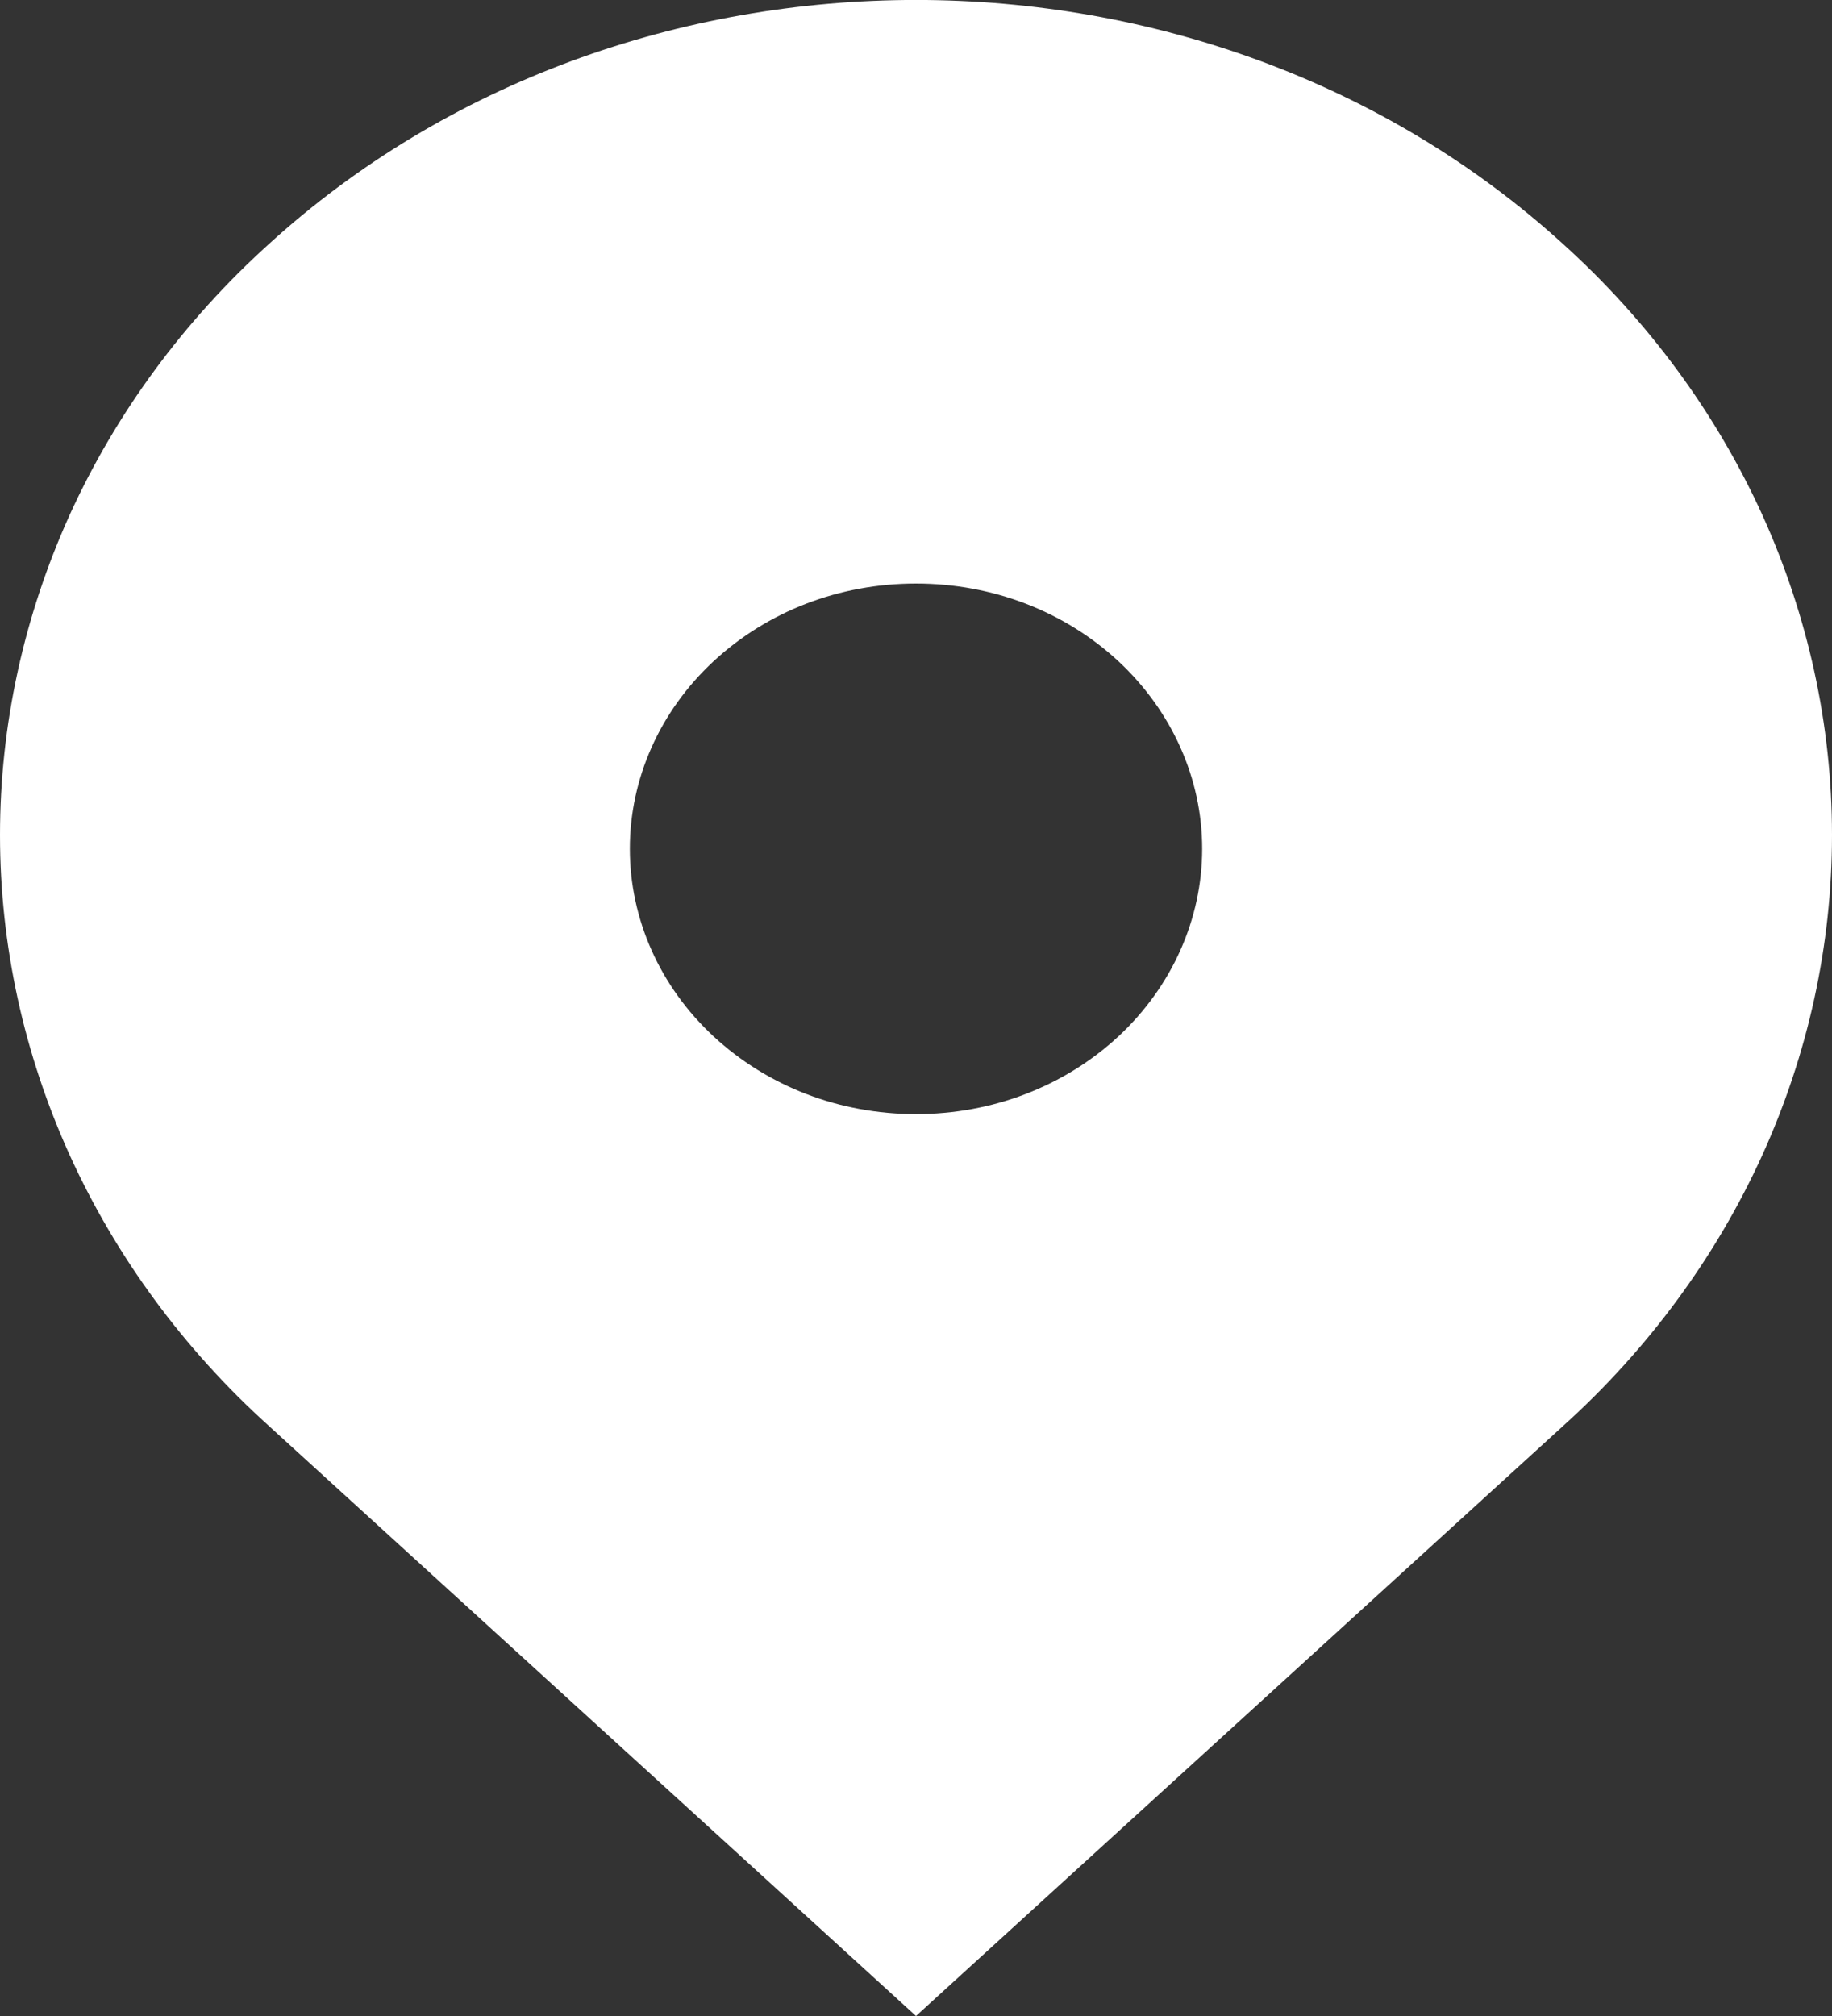 <svg width="10" height="11" viewBox="0 0 10 11" fill="none" xmlns="http://www.w3.org/2000/svg">
  <rect x="0" y="0" width="10" height="11" fill="#333333" stroke="none"/>
  <path d="M8.535 1.334C6.583 -0.445 3.417 -0.445 1.465 1.334C1.001 1.754 0.633 2.255 0.381 2.808C0.13 3.362 0 3.956 0 4.556C0 5.157 0.13 5.751 0.381 6.304C0.633 6.857 1.001 7.359 1.465 7.778L5 11L8.535 7.778C8.999 7.359 9.367 6.857 9.619 6.304C9.87 5.751 10 5.157 10 4.556C10 3.956 9.87 3.362 9.619 2.808C9.367 2.255 8.999 1.754 8.535 1.334ZM5 6.079C4.582 6.079 4.19 5.928 3.895 5.655C3.602 5.383 3.438 5.015 3.438 4.631C3.438 4.248 3.602 3.88 3.895 3.608C4.19 3.335 4.582 3.184 5 3.184C5.417 3.184 5.81 3.335 6.105 3.608C6.397 3.88 6.562 4.248 6.562 4.631C6.562 5.015 6.397 5.383 6.105 5.655C5.81 5.928 5.417 6.079 5 6.079Z" fill="white" />
</svg>